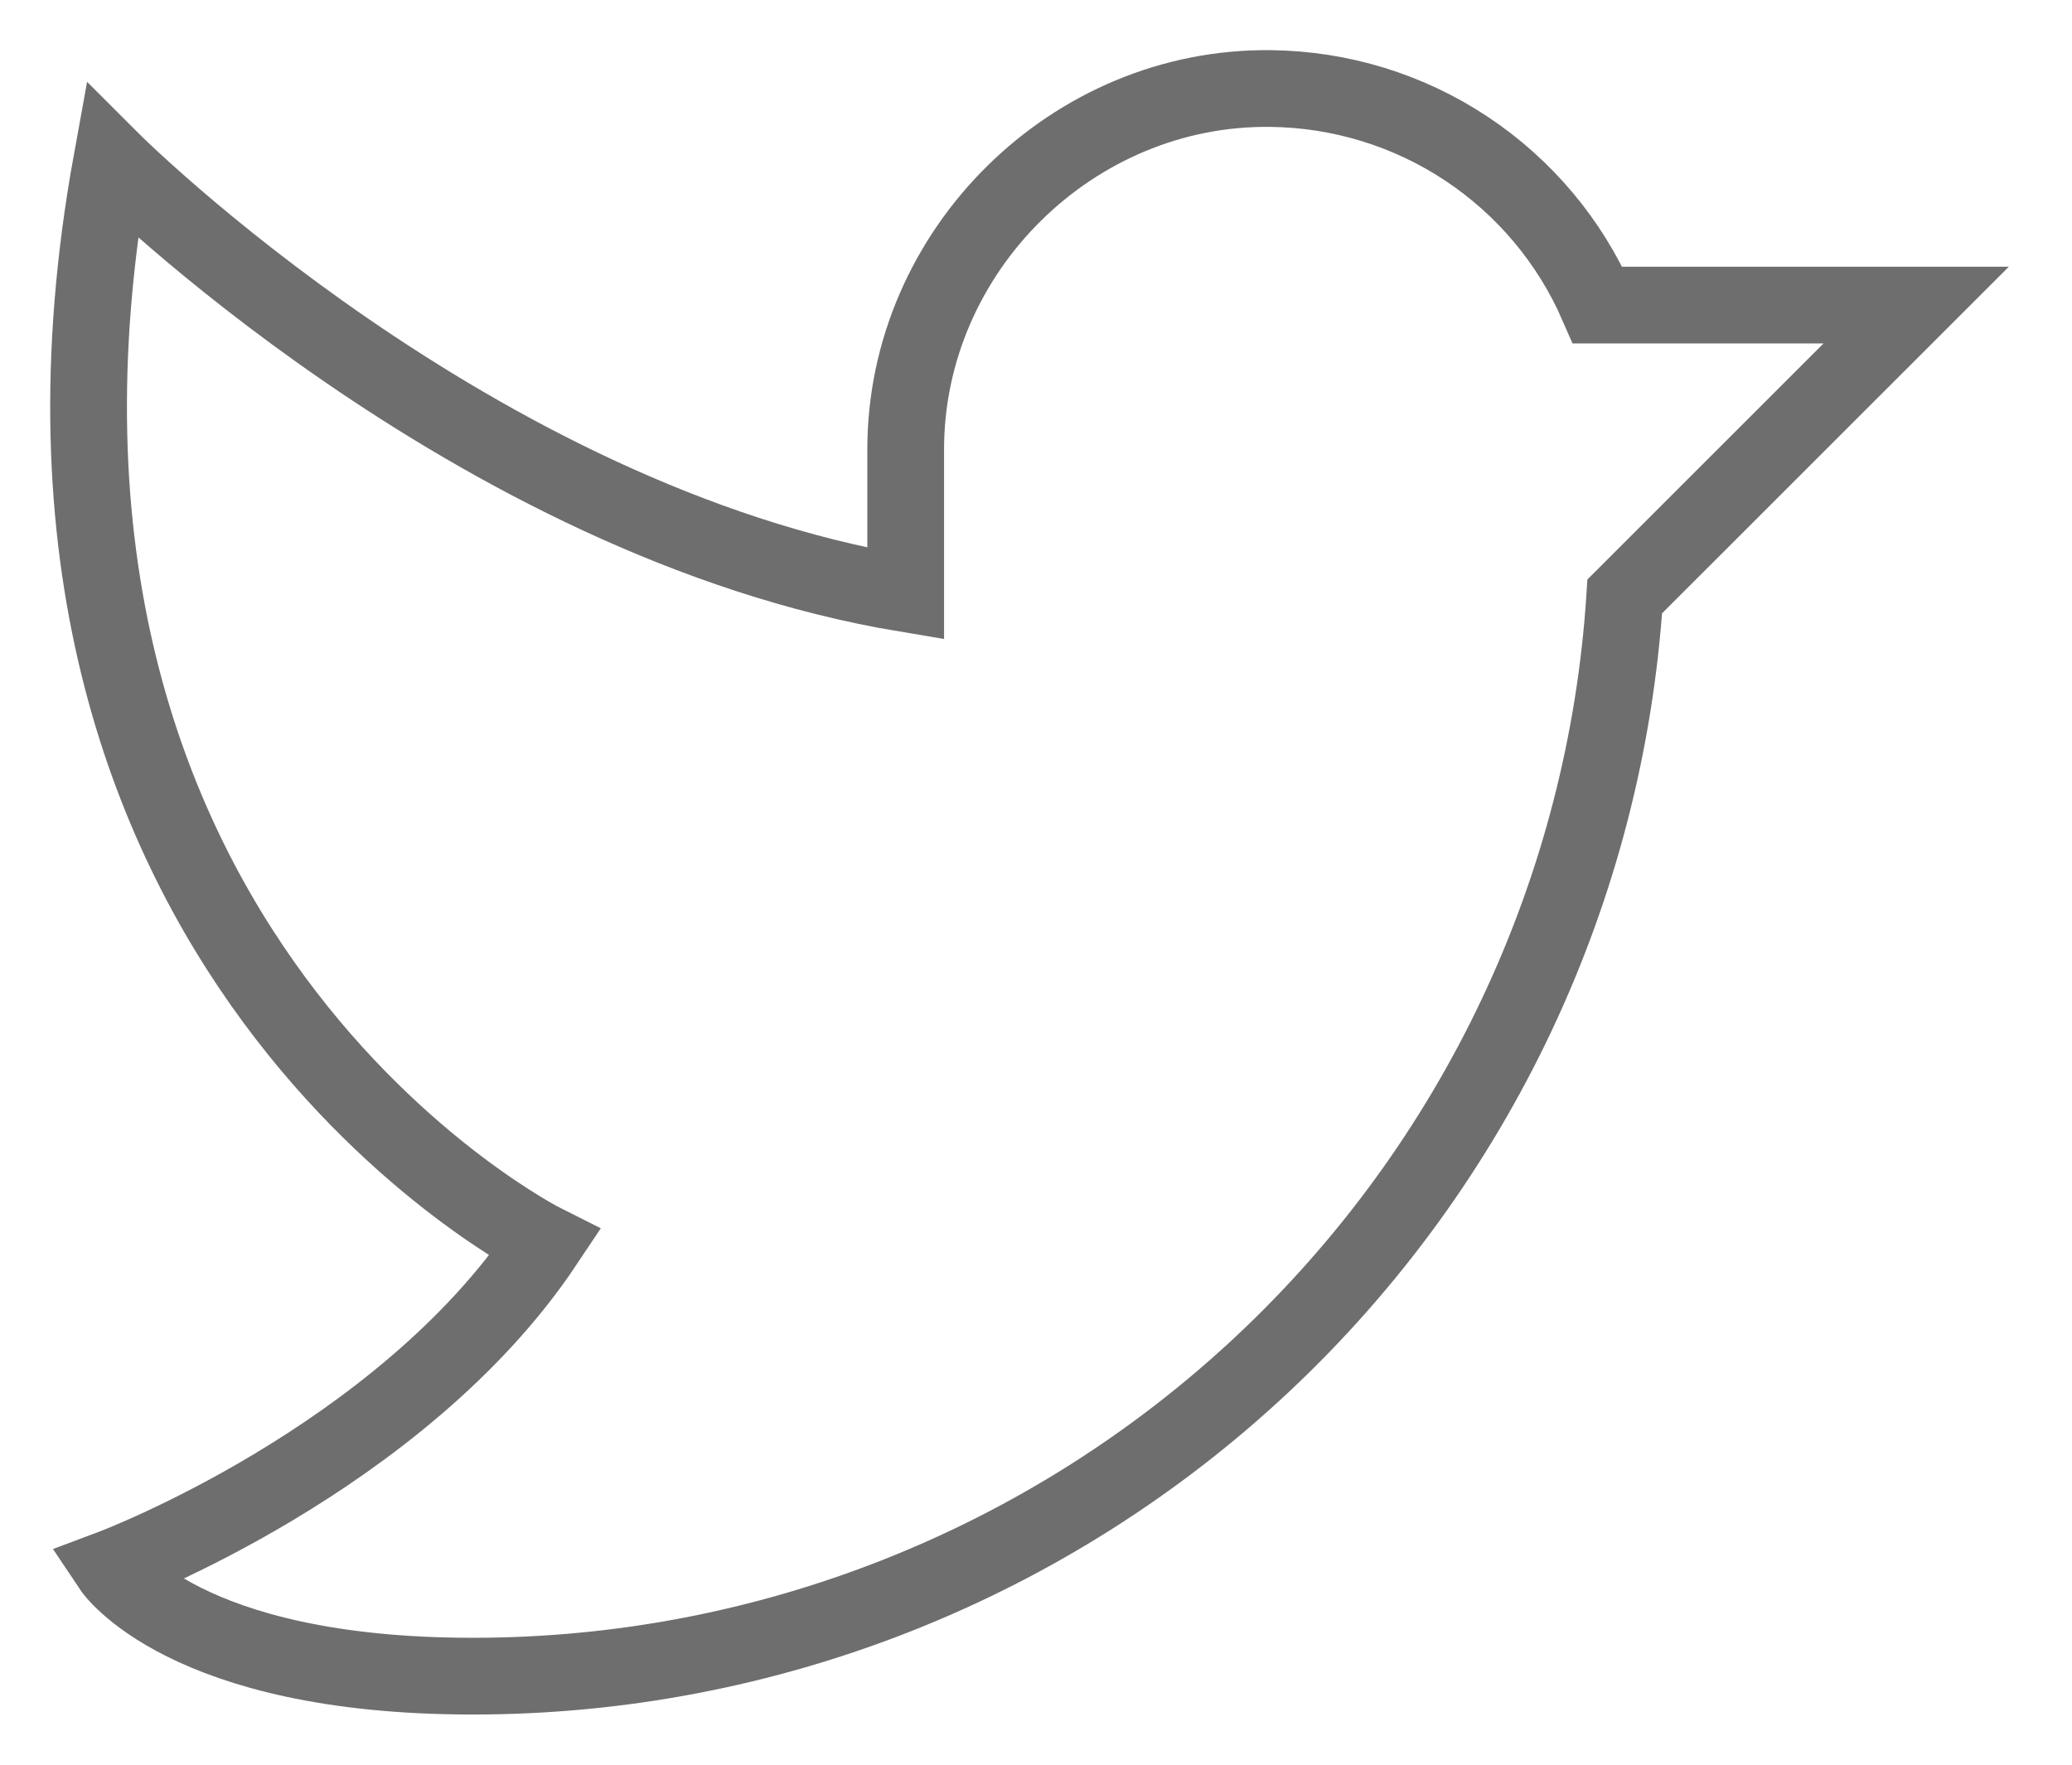 <svg width="27" height="23" viewBox="0 0 27 23" fill="none" xmlns="http://www.w3.org/2000/svg">
<path d="M11.802 5.857C11.802 3.27 13.977 1.119 16.563 1.154C17.469 1.165 18.353 1.436 19.108 1.937C19.863 2.438 20.457 3.145 20.819 3.976H24.97L21.172 7.773C20.927 11.588 19.238 15.166 16.45 17.78C13.661 20.394 9.981 21.848 6.158 21.846C2.396 21.846 1.456 20.436 1.456 20.436C1.456 20.436 5.218 19.025 7.099 16.203C7.099 16.203 -0.425 12.441 1.456 2.095C1.456 2.095 6.158 6.797 11.802 7.738V5.857Z" stroke="#6E6E6E" strokeWidth="2.3" strokeLinecap="round" strokeLinejoin="round"/>
</svg>

